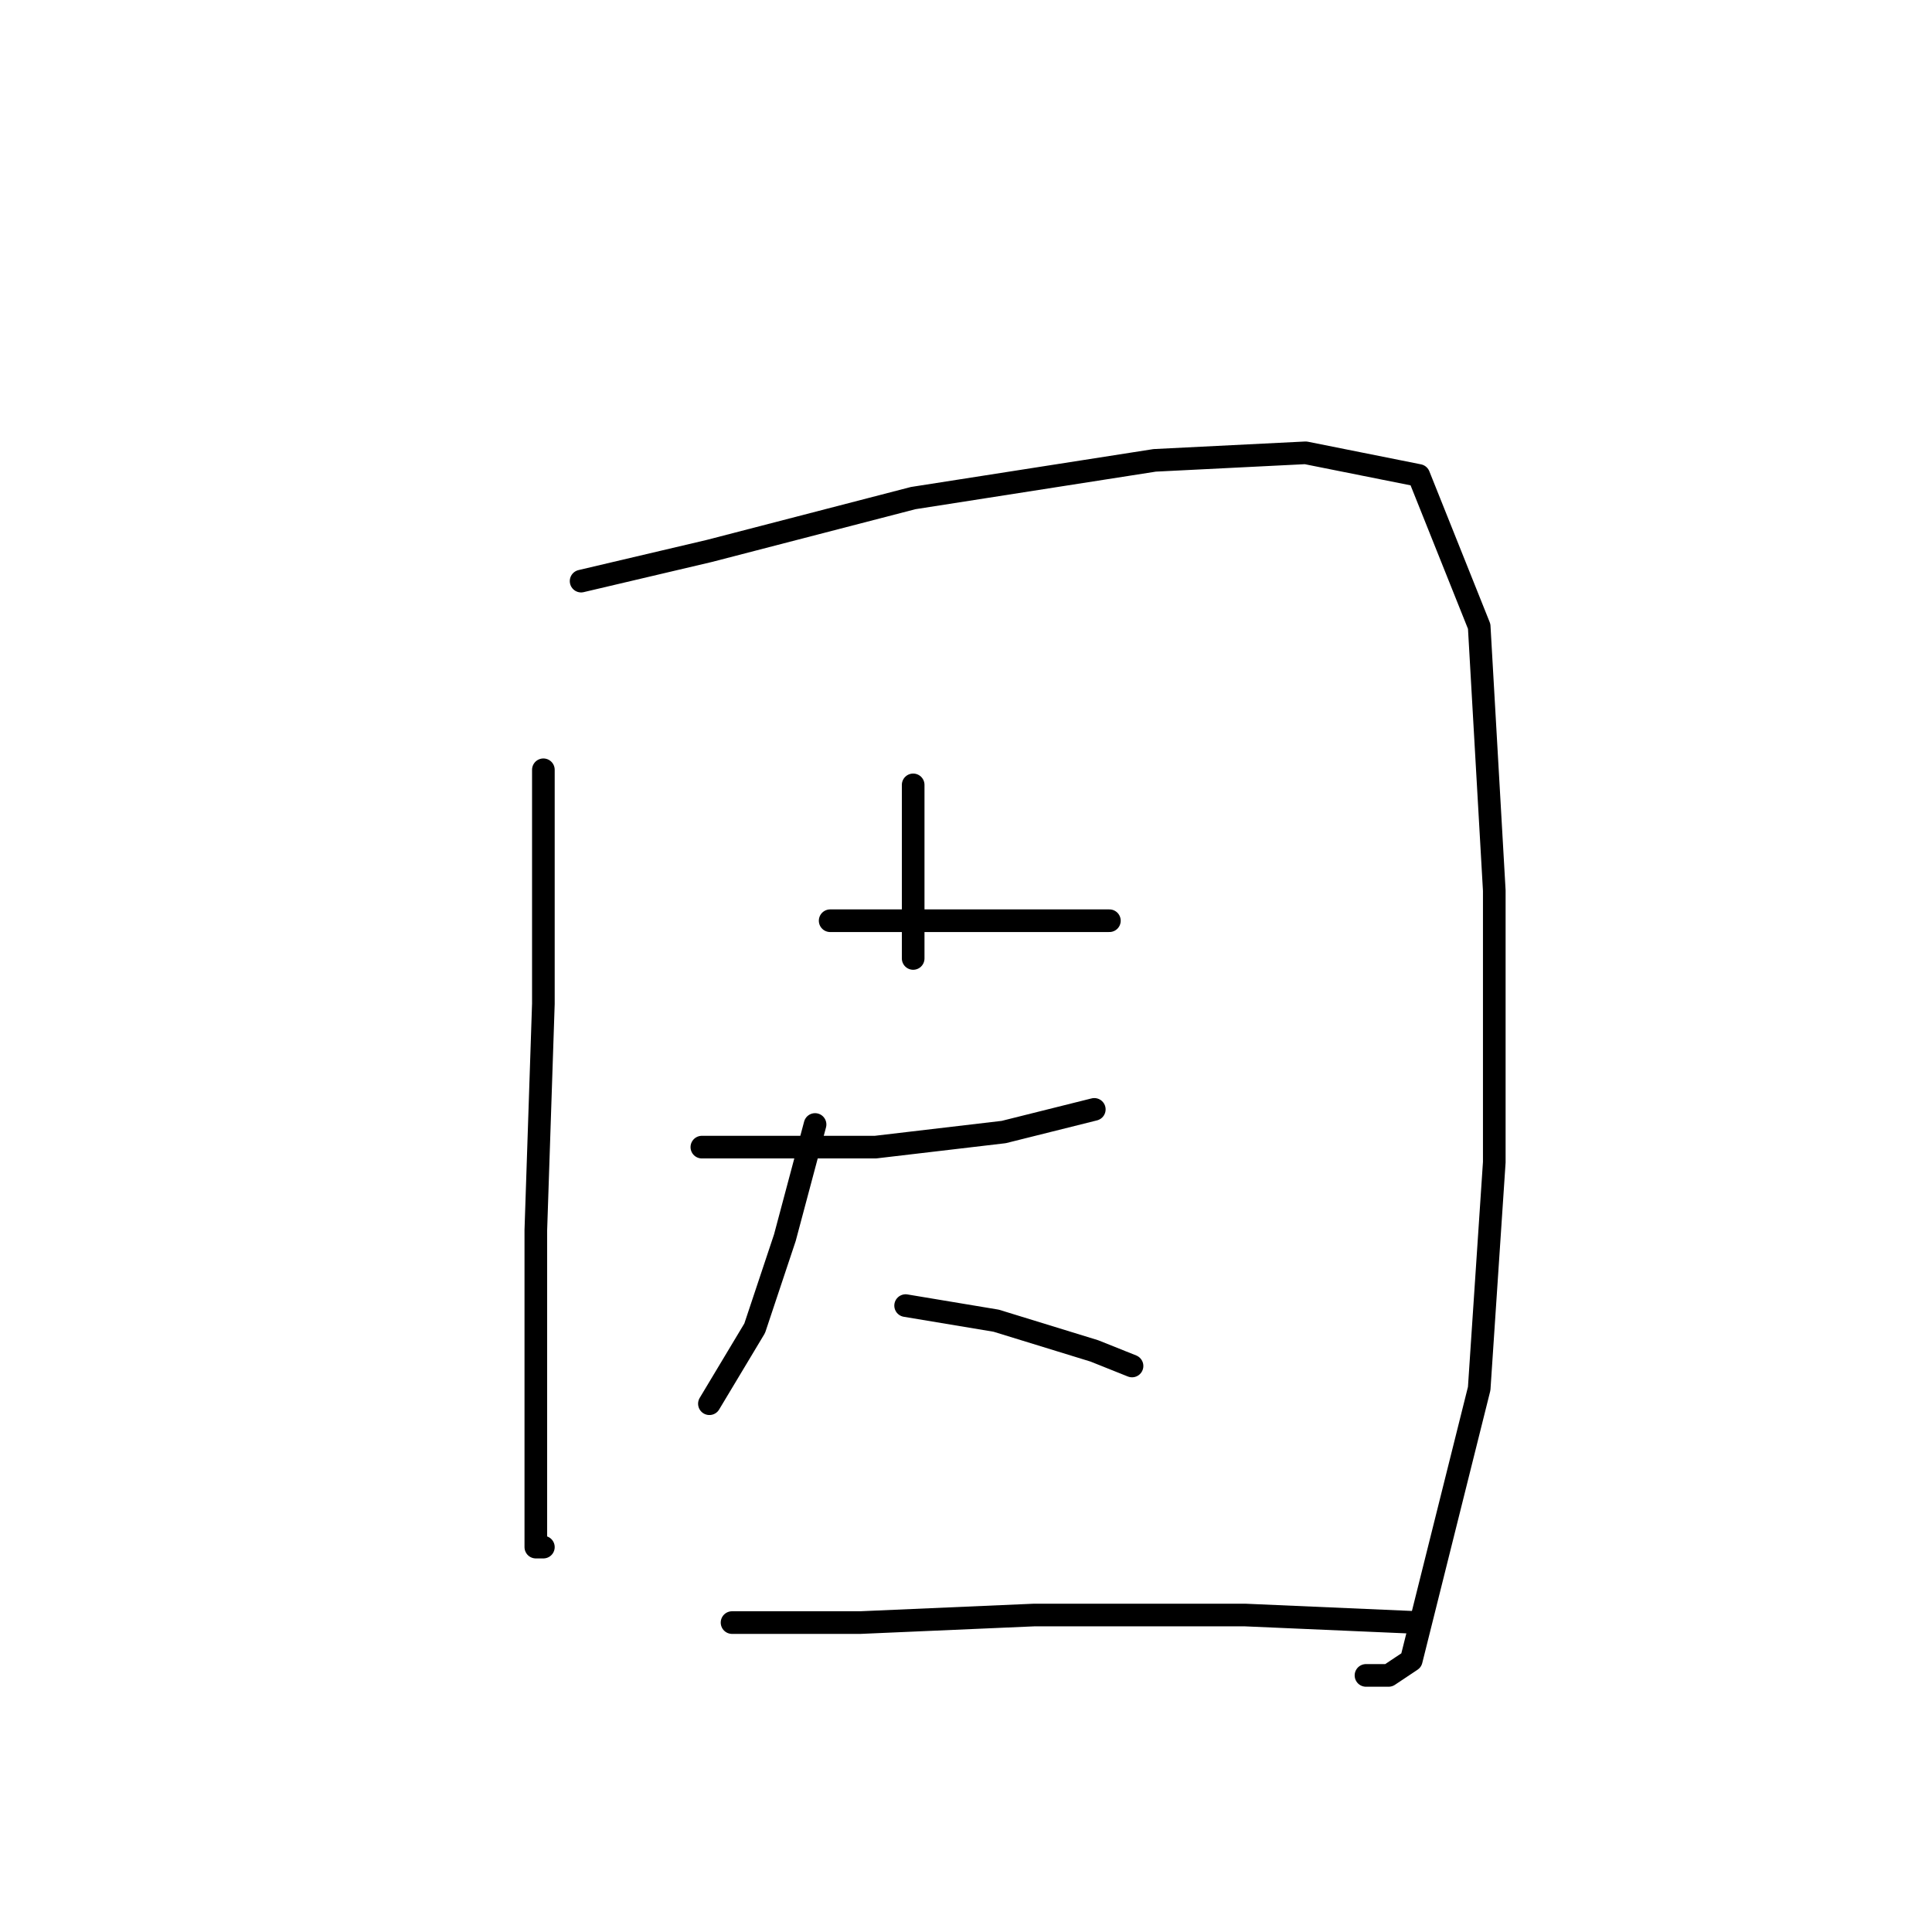 <?xml version="1.0" standalone="no"?>
    <svg width="256" height="256" xmlns="http://www.w3.org/2000/svg" version="1.1">
    <polyline stroke="black" stroke-width="3" stroke-linecap="round" fill="transparent" stroke-linejoin="round" points="72 102 72 133 71 163 71 186 71 200 71 205 72 205 72 205 " />
        <polyline stroke="black" stroke-width="3" stroke-linecap="round" fill="transparent" stroke-linejoin="round" points="77 77 94 73 121 66 153 61 173 60 188 63 196 83 198 118 198 154 196 184 190 208 187 220 184 222 181 222 181 222 " />
        <polyline stroke="black" stroke-width="3" stroke-linecap="round" fill="transparent" stroke-linejoin="round" points="121 104 121 116 121 127 121 127 " />
        <polyline stroke="black" stroke-width="3" stroke-linecap="round" fill="transparent" stroke-linejoin="round" points="110 122 122 122 136 122 147 122 147 122 " />
        <polyline stroke="black" stroke-width="3" stroke-linecap="round" fill="transparent" stroke-linejoin="round" points="93 152 104 152 116 152 133 150 145 147 145 147 " />
        <polyline stroke="black" stroke-width="3" stroke-linecap="round" fill="transparent" stroke-linejoin="round" points="108 149 104 164 100 176 94 186 94 186 " />
        <polyline stroke="black" stroke-width="3" stroke-linecap="round" fill="transparent" stroke-linejoin="round" points="120 173 132 175 145 179 150 181 150 181 " />
        <polyline stroke="black" stroke-width="3" stroke-linecap="round" fill="transparent" stroke-linejoin="round" points="97 215 114 215 137 214 165 214 188 215 188 215 " />
        </svg>